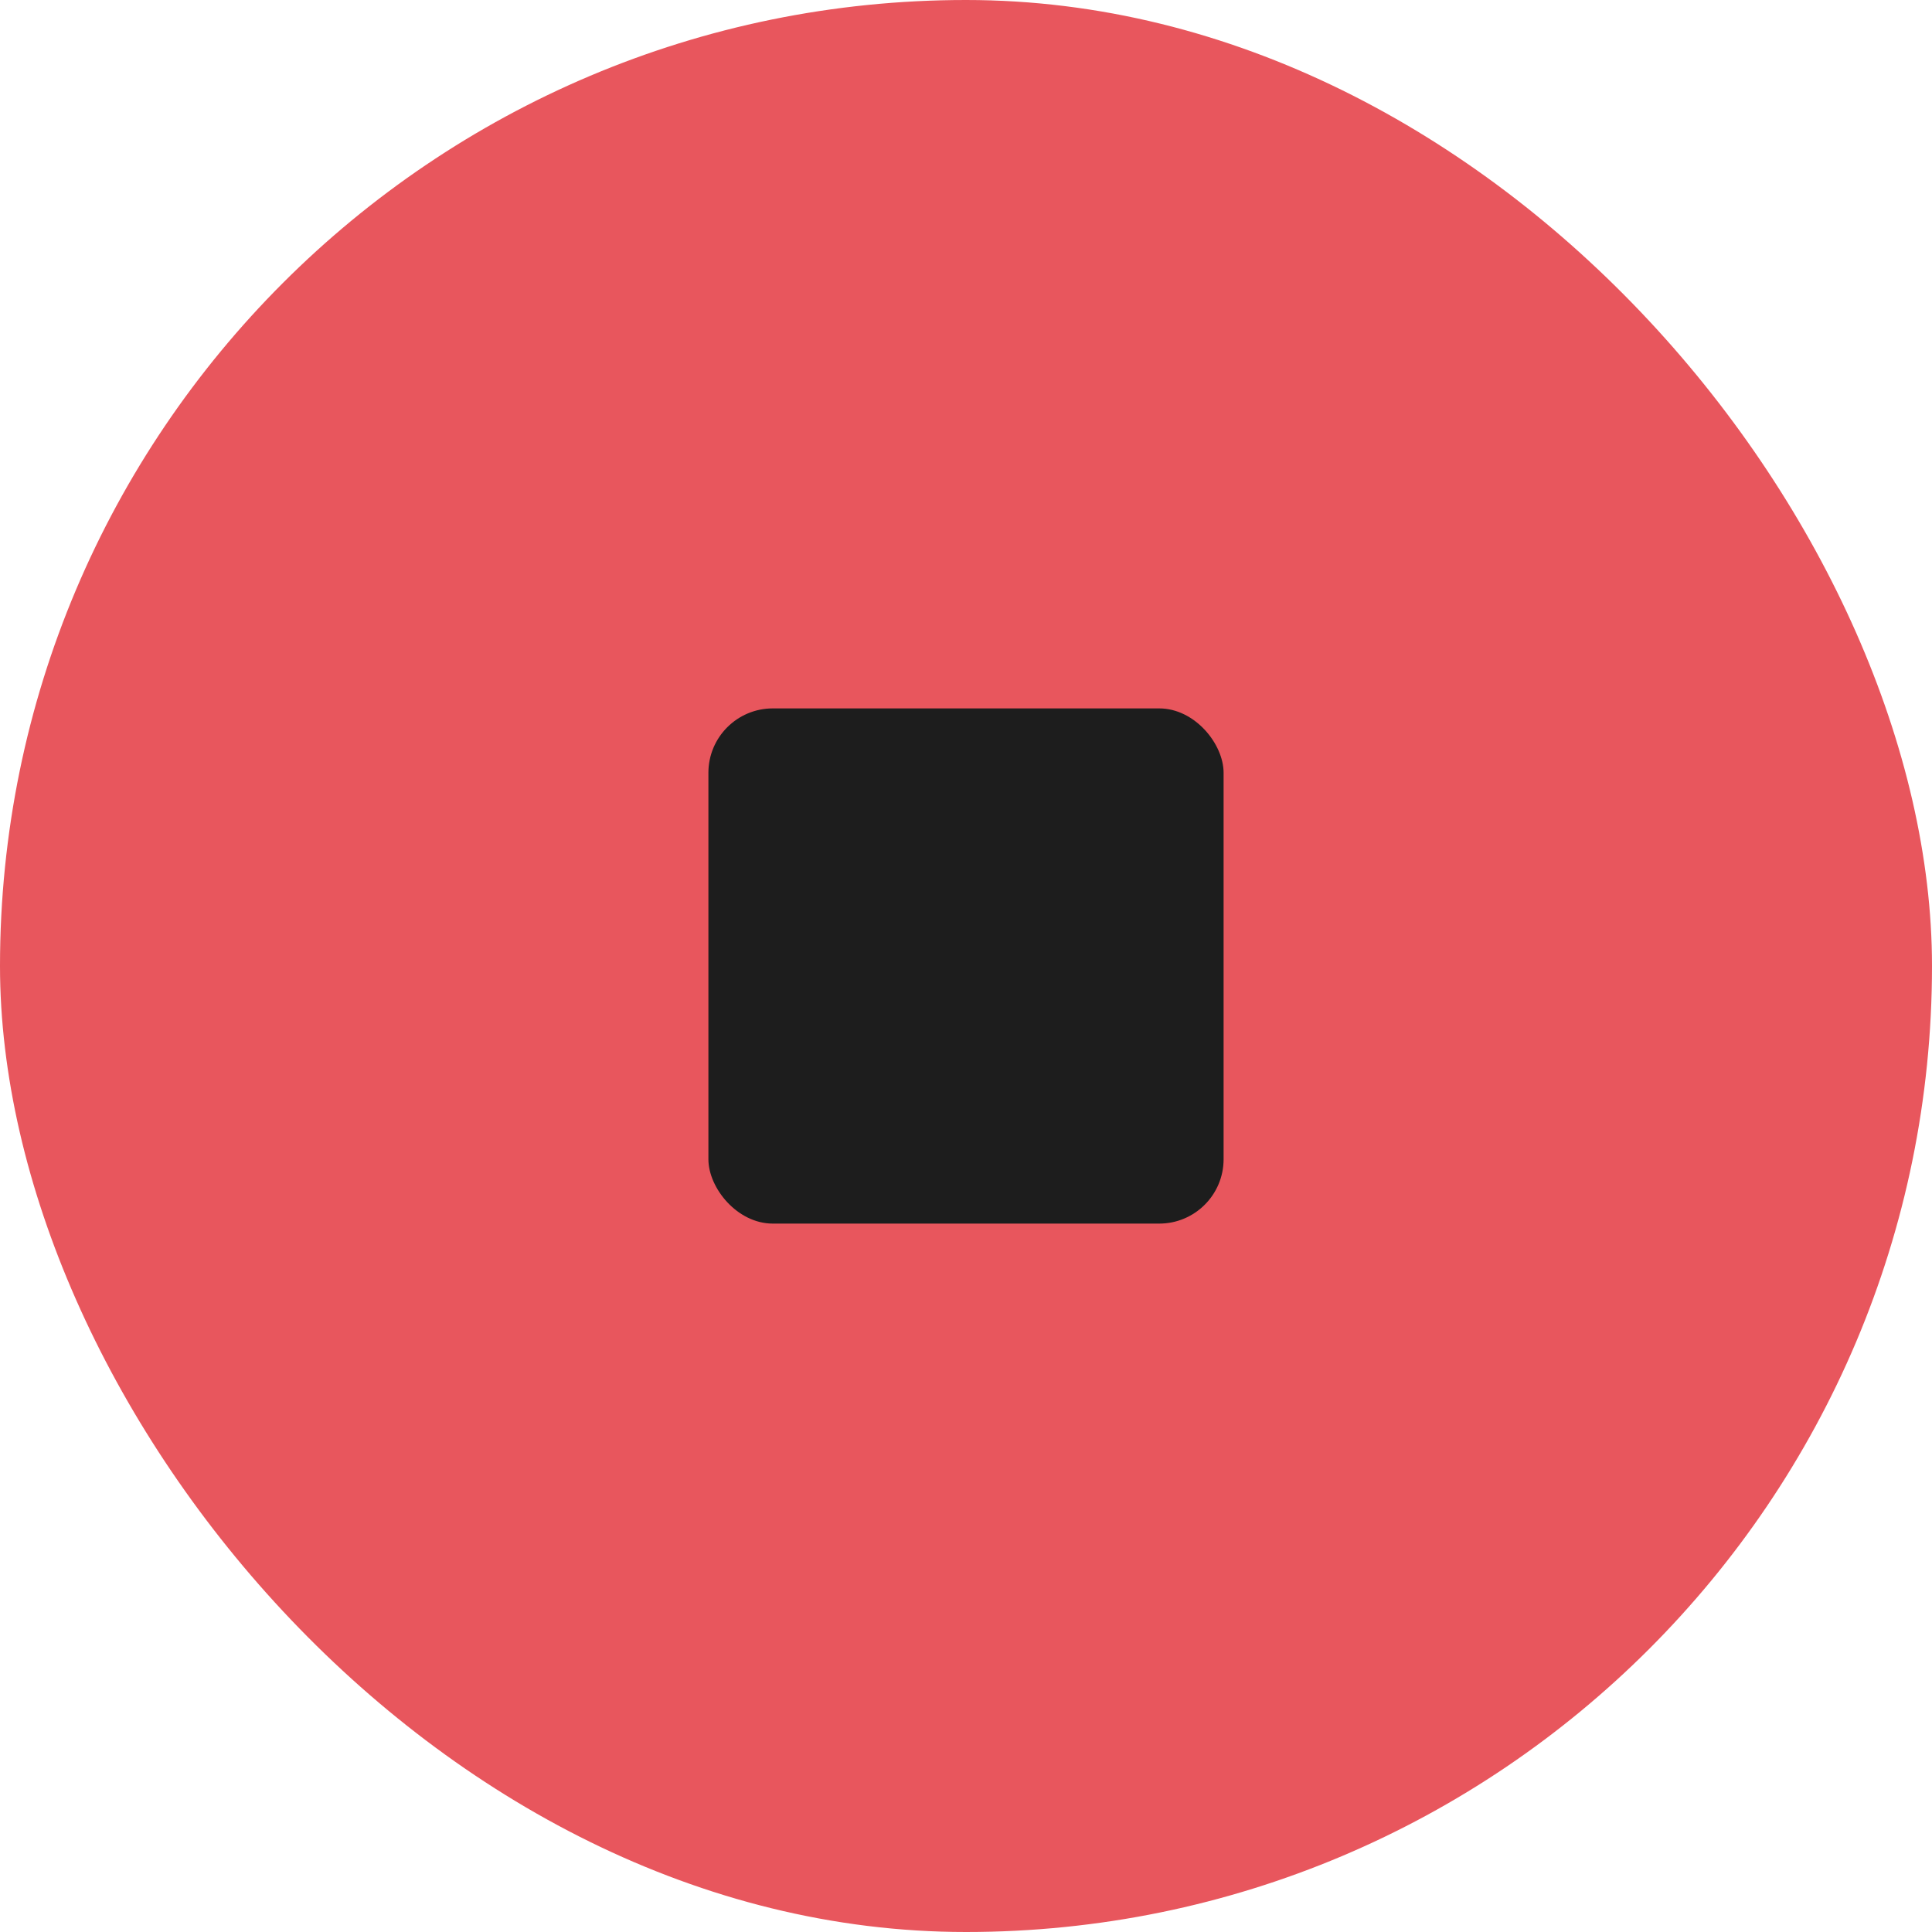 <svg width="150" height="150" viewBox="0 0 150 150" fill="none" xmlns="http://www.w3.org/2000/svg">
<rect width="150" height="150" rx="75" fill="#E8565D"/>
<rect x="55" y="55" width="40" height="40" rx="5" fill="#1D1D1D"/>
</svg>
